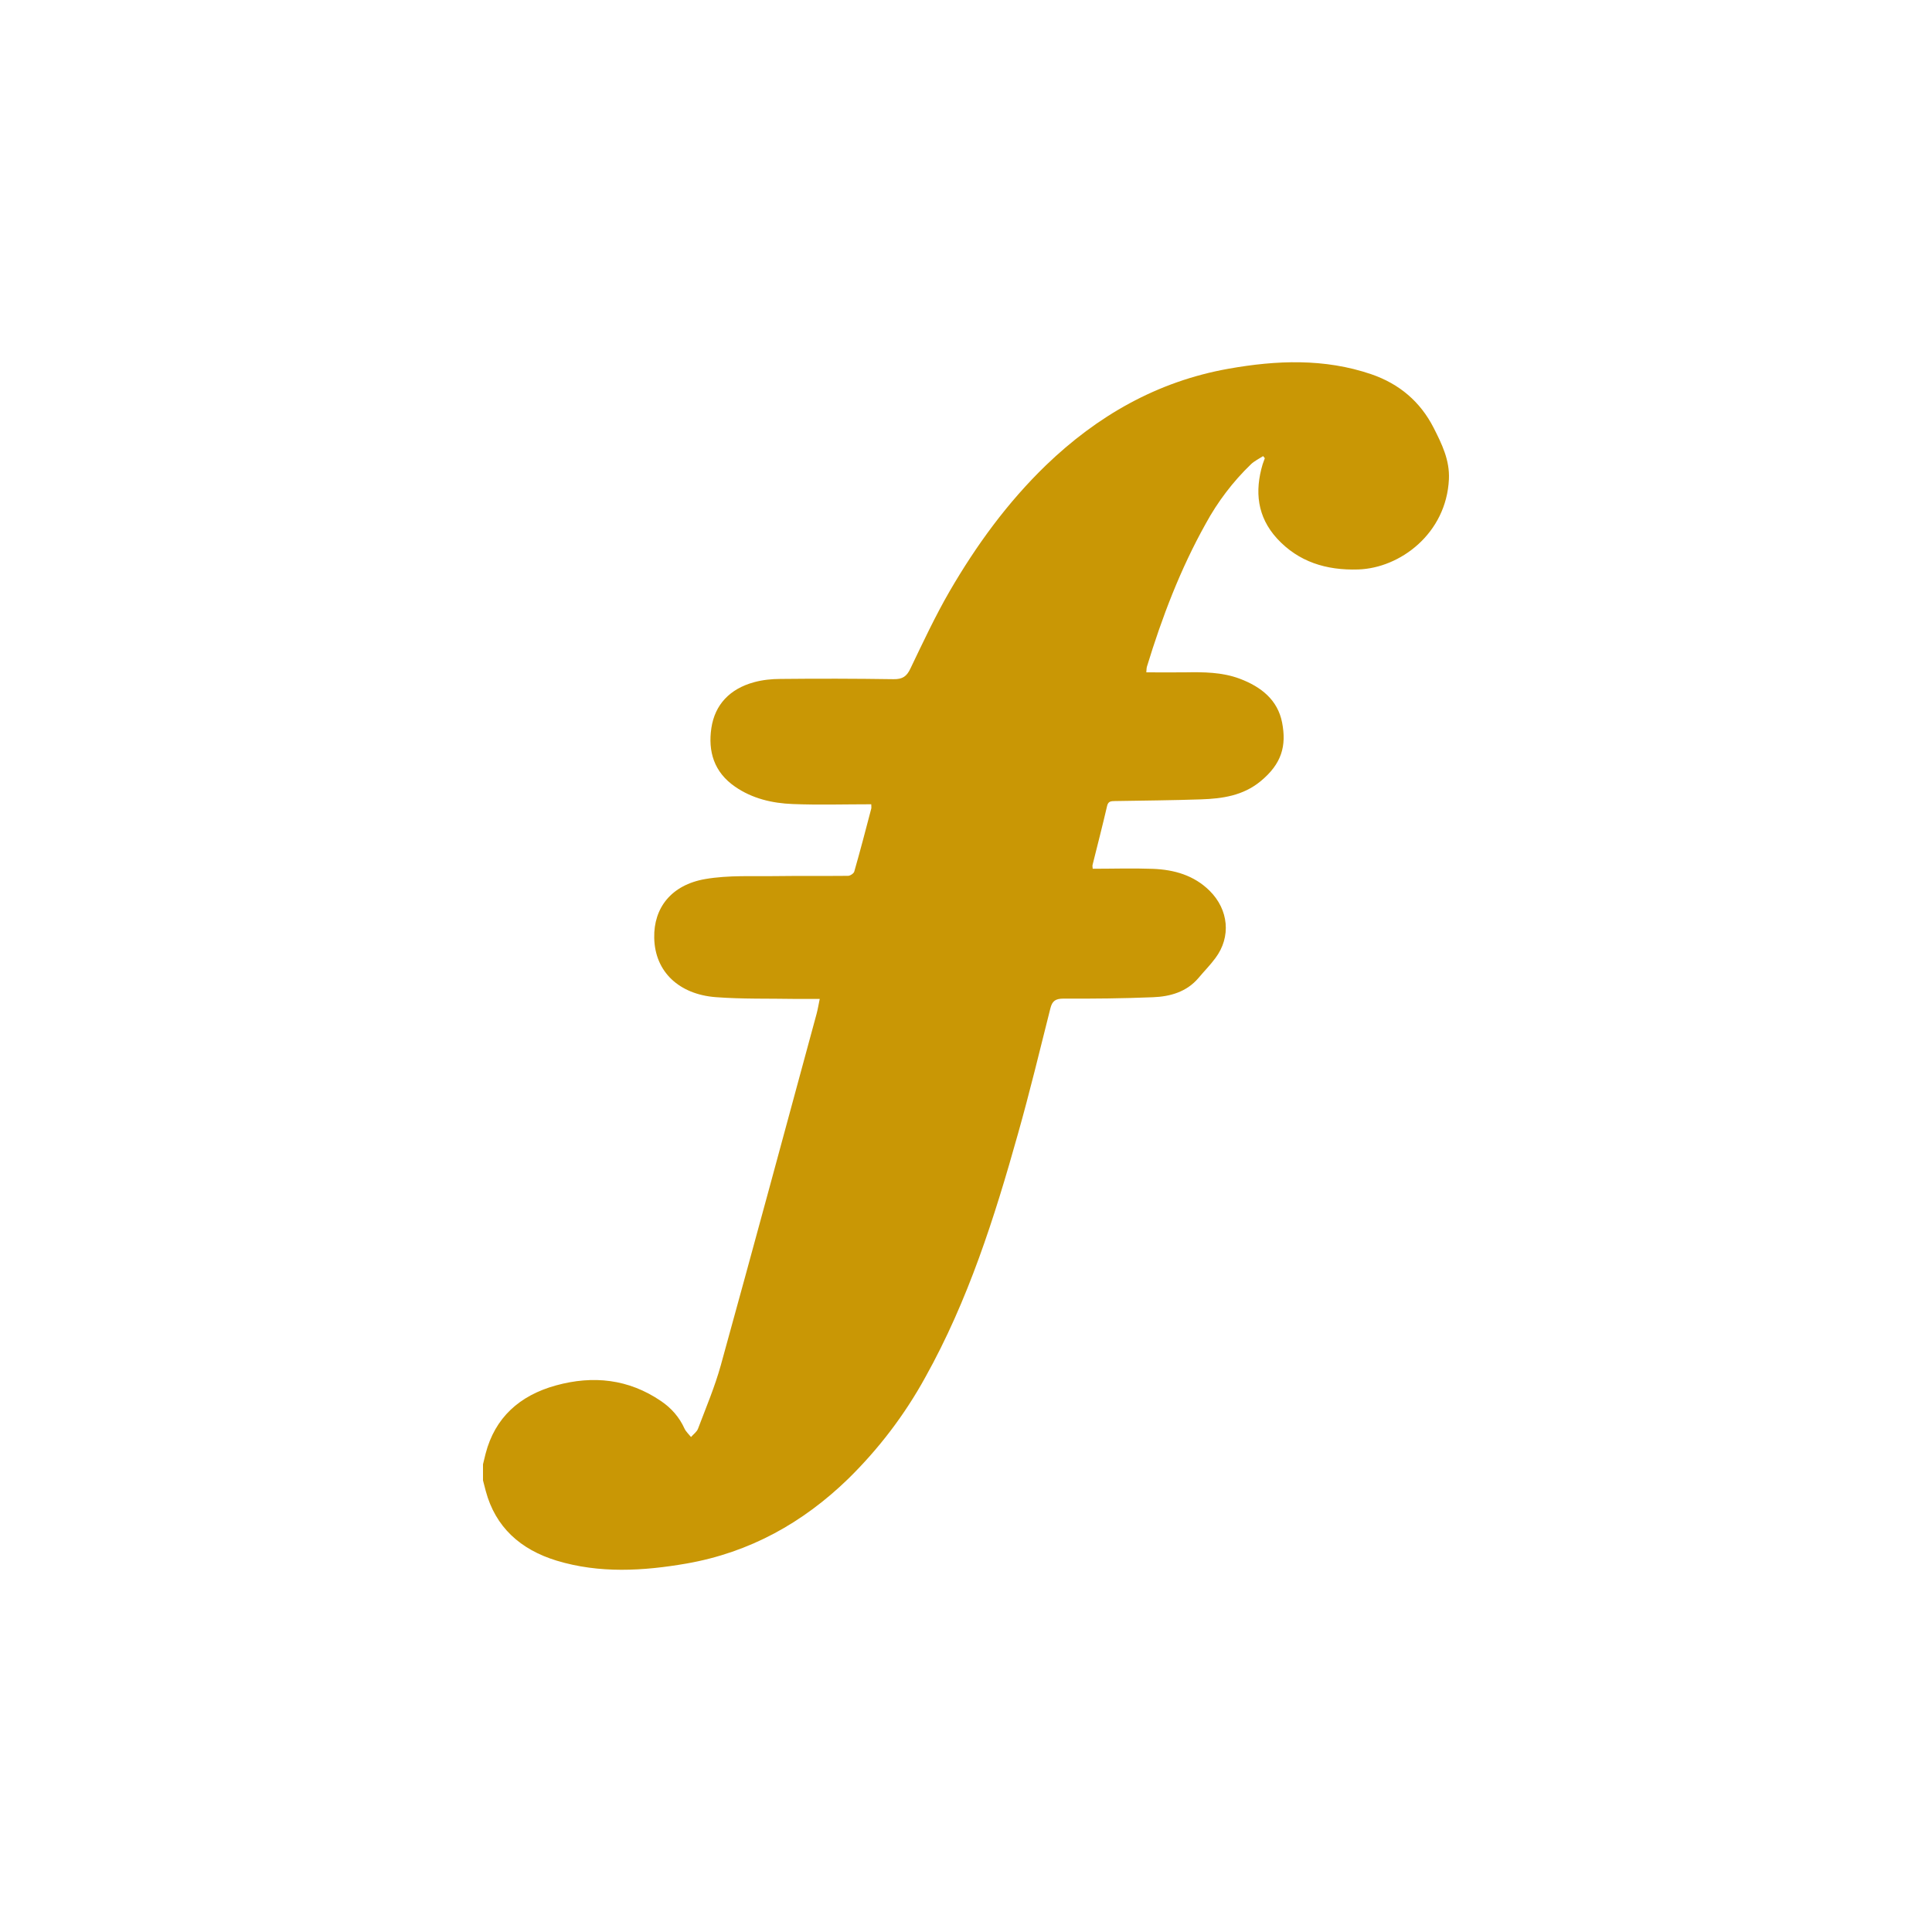 <svg xmlns="http://www.w3.org/2000/svg" width="24" height="24" fill="none" viewBox="0 0 24 24"><path fill="#C99705" fill-rule="evenodd" d="M6 18.19L6.032 18.059C6.148 17.611 6.453 17.335 6.907 17.21C7.369 17.083 7.809 17.131 8.209 17.403C8.34 17.491 8.439 17.605 8.503 17.746C8.521 17.785 8.556 17.816 8.584 17.851C8.614 17.817 8.656 17.787 8.671 17.748C8.77 17.486 8.88 17.227 8.954 16.96C9.356 15.505 9.749 14.05 10.144 12.594C10.159 12.537 10.169 12.478 10.183 12.409C10.078 12.409 9.981 12.409 9.884 12.409C9.553 12.403 9.22 12.412 8.89 12.387C8.44 12.352 8.135 12.076 8.127 11.65C8.119 11.278 8.339 10.993 8.76 10.92C9.054 10.869 9.363 10.888 9.665 10.883C9.955 10.879 10.245 10.883 10.535 10.88C10.561 10.88 10.606 10.85 10.612 10.827C10.686 10.569 10.754 10.309 10.822 10.049C10.827 10.034 10.823 10.017 10.823 9.991C10.495 9.991 10.17 10.001 9.846 9.988C9.591 9.978 9.345 9.92 9.132 9.773C8.867 9.591 8.794 9.331 8.837 9.043C8.881 8.752 9.067 8.557 9.366 8.475C9.471 8.446 9.585 8.434 9.694 8.434C10.163 8.429 10.631 8.43 11.099 8.437C11.212 8.439 11.263 8.402 11.308 8.308C11.464 7.983 11.617 7.655 11.797 7.344C12.127 6.776 12.514 6.243 12.994 5.779C13.627 5.17 14.371 4.738 15.264 4.58C15.856 4.475 16.453 4.45 17.035 4.649C17.385 4.769 17.644 4.992 17.808 5.312C17.911 5.515 18.01 5.715 17.999 5.953C17.967 6.628 17.393 7.057 16.873 7.074C16.474 7.087 16.131 6.979 15.865 6.691C15.616 6.419 15.585 6.103 15.685 5.767C15.693 5.742 15.703 5.717 15.712 5.692L15.691 5.666C15.64 5.699 15.583 5.726 15.54 5.767C15.316 5.983 15.126 6.233 14.977 6.507C14.662 7.071 14.435 7.668 14.248 8.28C14.242 8.299 14.243 8.32 14.24 8.352C14.402 8.352 14.562 8.354 14.72 8.352C14.951 8.348 15.181 8.349 15.4 8.431C15.668 8.532 15.873 8.696 15.927 8.977C15.982 9.263 15.925 9.487 15.658 9.706C15.441 9.884 15.186 9.921 14.92 9.93C14.564 9.942 14.207 9.945 13.852 9.951C13.804 9.952 13.767 9.951 13.753 10.011C13.696 10.256 13.633 10.501 13.572 10.745C13.569 10.757 13.573 10.771 13.574 10.792C13.824 10.792 14.072 10.784 14.32 10.793C14.586 10.803 14.832 10.873 15.026 11.065C15.263 11.3 15.296 11.638 15.098 11.902C15.034 11.989 14.956 12.067 14.887 12.15C14.741 12.321 14.538 12.38 14.322 12.388C13.952 12.403 13.582 12.407 13.212 12.405C13.111 12.405 13.072 12.435 13.049 12.523C12.918 13.044 12.792 13.566 12.646 14.083C12.354 15.124 12.028 16.153 11.494 17.11C11.238 17.576 10.914 18.001 10.534 18.373C9.976 18.914 9.316 19.285 8.527 19.423C7.989 19.516 7.446 19.548 6.915 19.387C6.465 19.25 6.154 18.97 6.034 18.521L6 18.39V18.19Z" clip-rule="evenodd"/></svg>